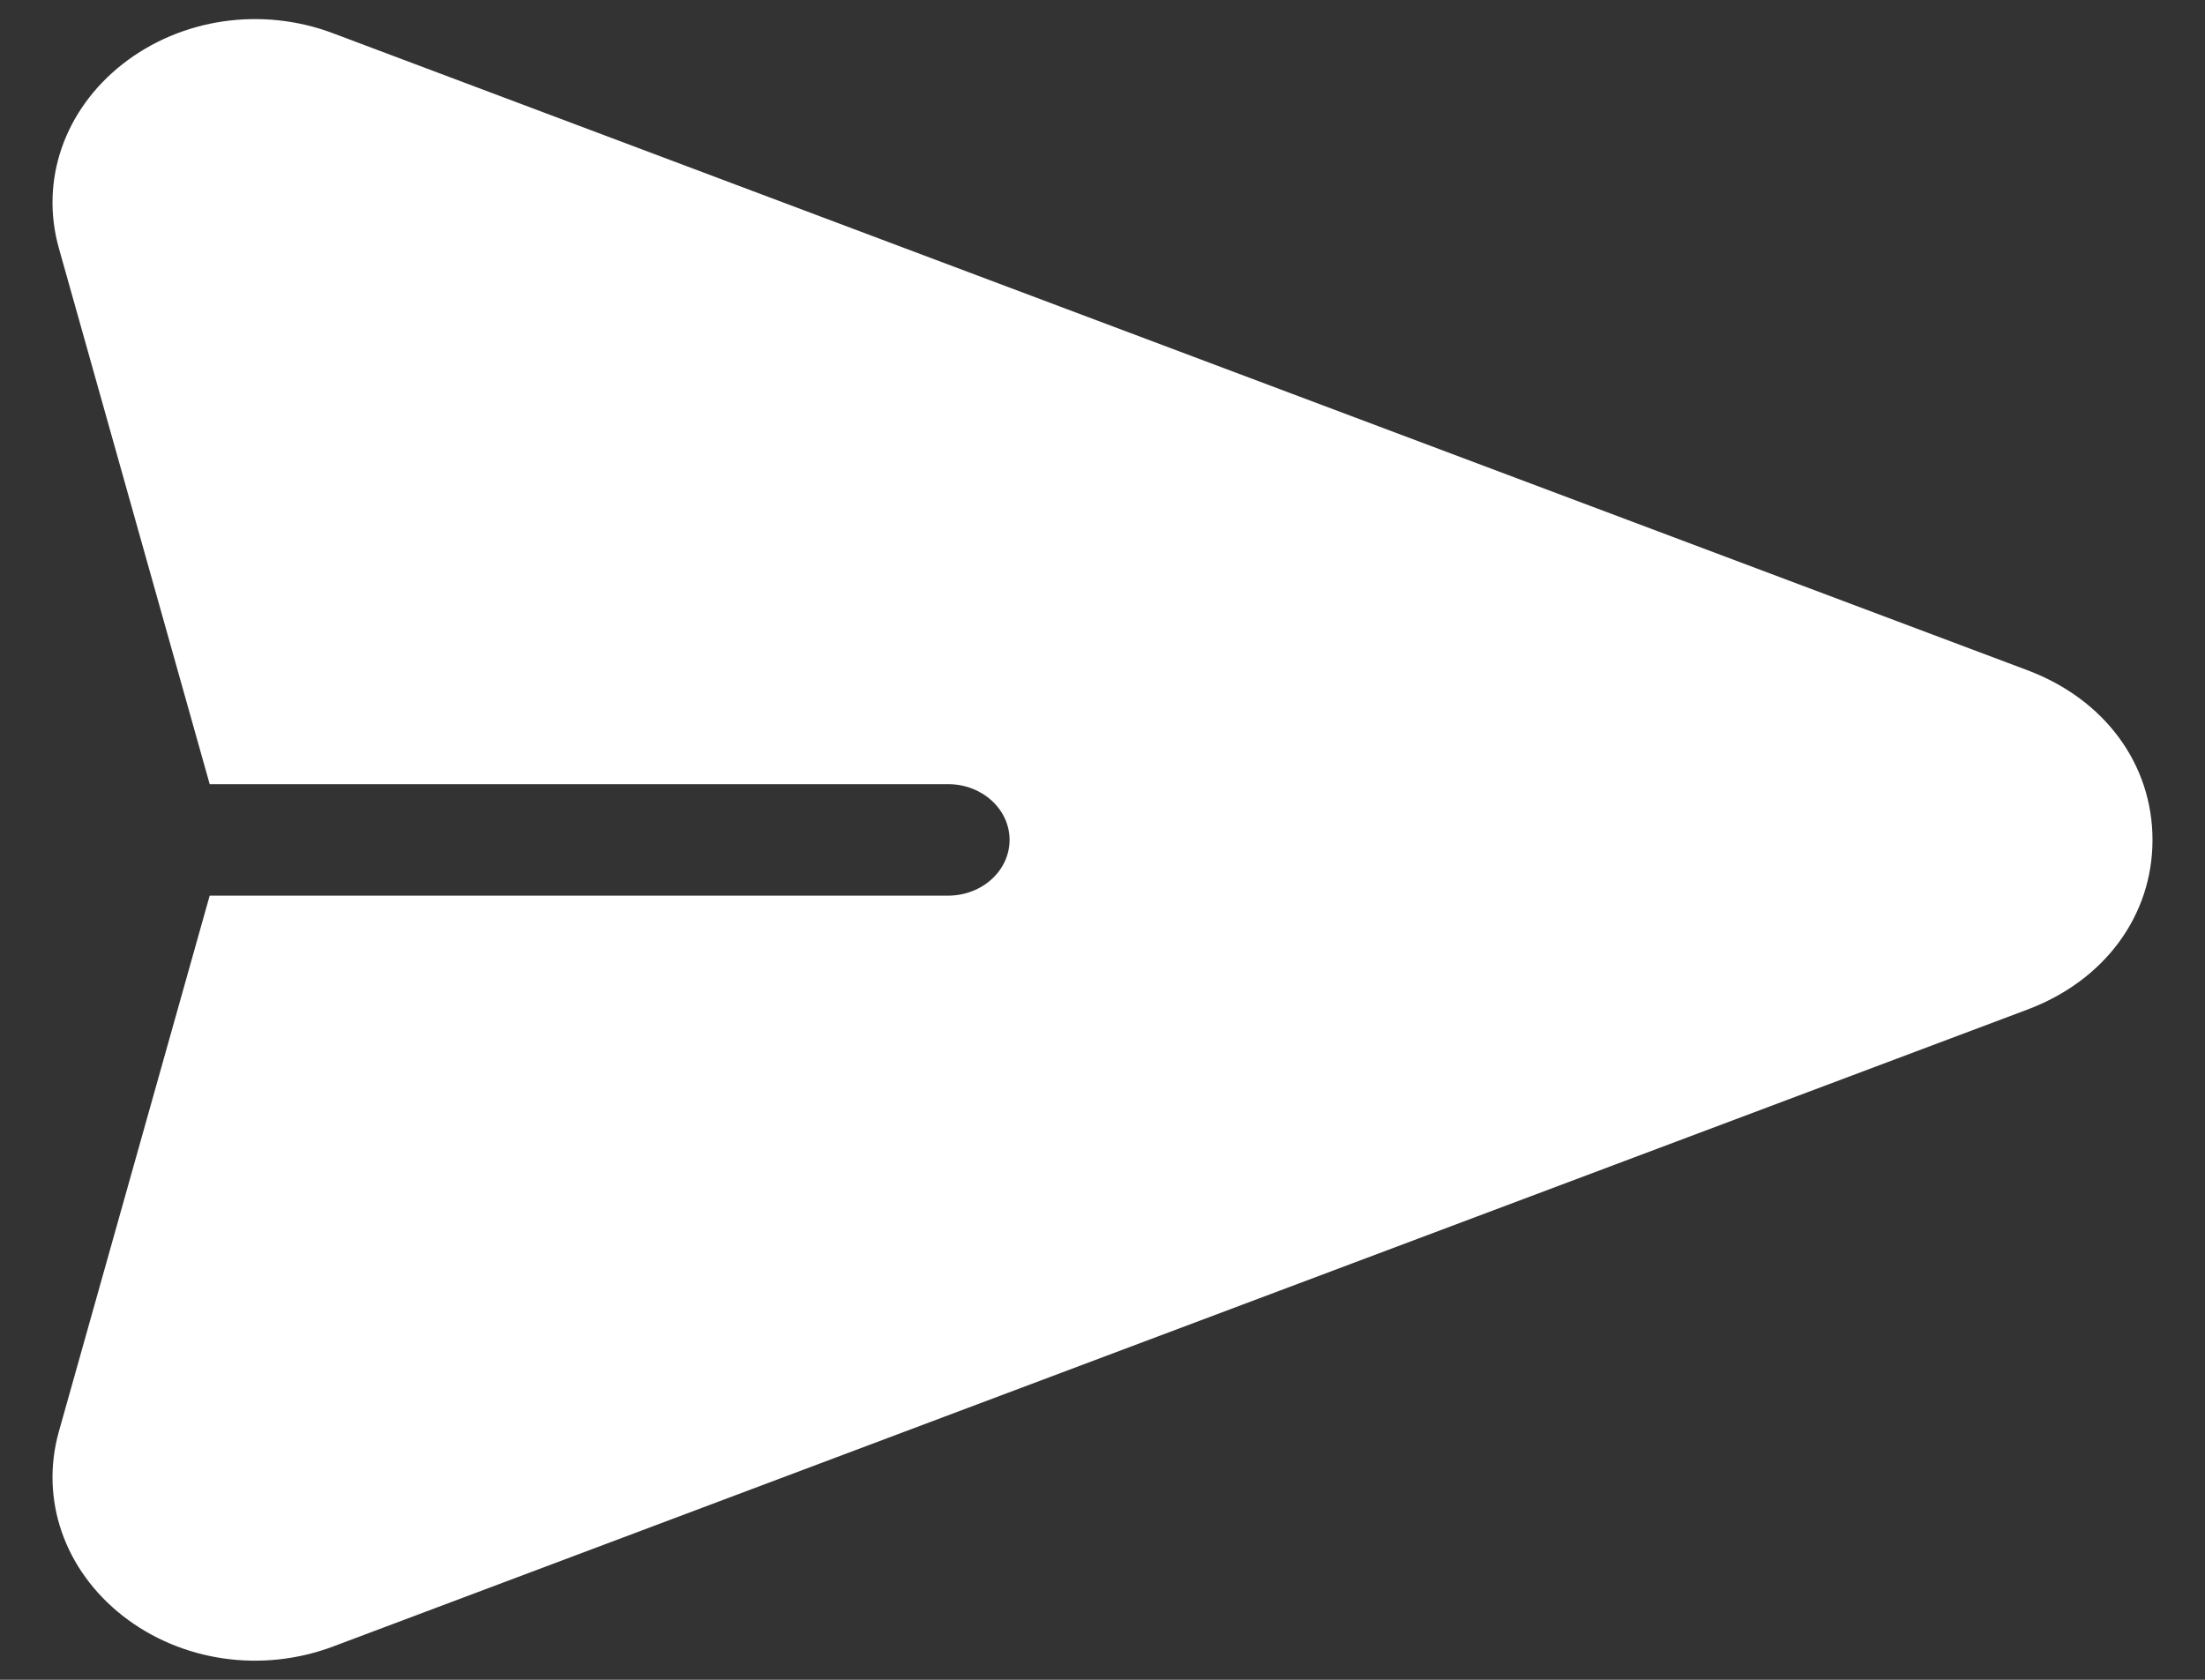 <svg width="21" height="16" viewBox="0 0 21 16" fill="none" xmlns="http://www.w3.org/2000/svg">
<rect x="0" y="0" width="21" height="16" fill="#333333" stroke="none"/>
<path d="M19.309 6.384L3.172 0.317C2.493 0.061 1.725 0.174 1.168 0.61C0.612 1.047 0.379 1.719 0.561 2.365L1.997 7.469H9.029C9.353 7.469 9.615 7.707 9.615 8C9.615 8.293 9.353 8.531 9.029 8.531H1.997L0.561 13.634C0.379 14.281 0.612 14.953 1.168 15.39C1.726 15.827 2.494 15.938 3.172 15.683L19.309 9.616C20.044 9.34 20.5 8.721 20.5 8C20.5 7.279 20.044 6.66 19.309 6.384Z" fill="white"/>
</svg>
